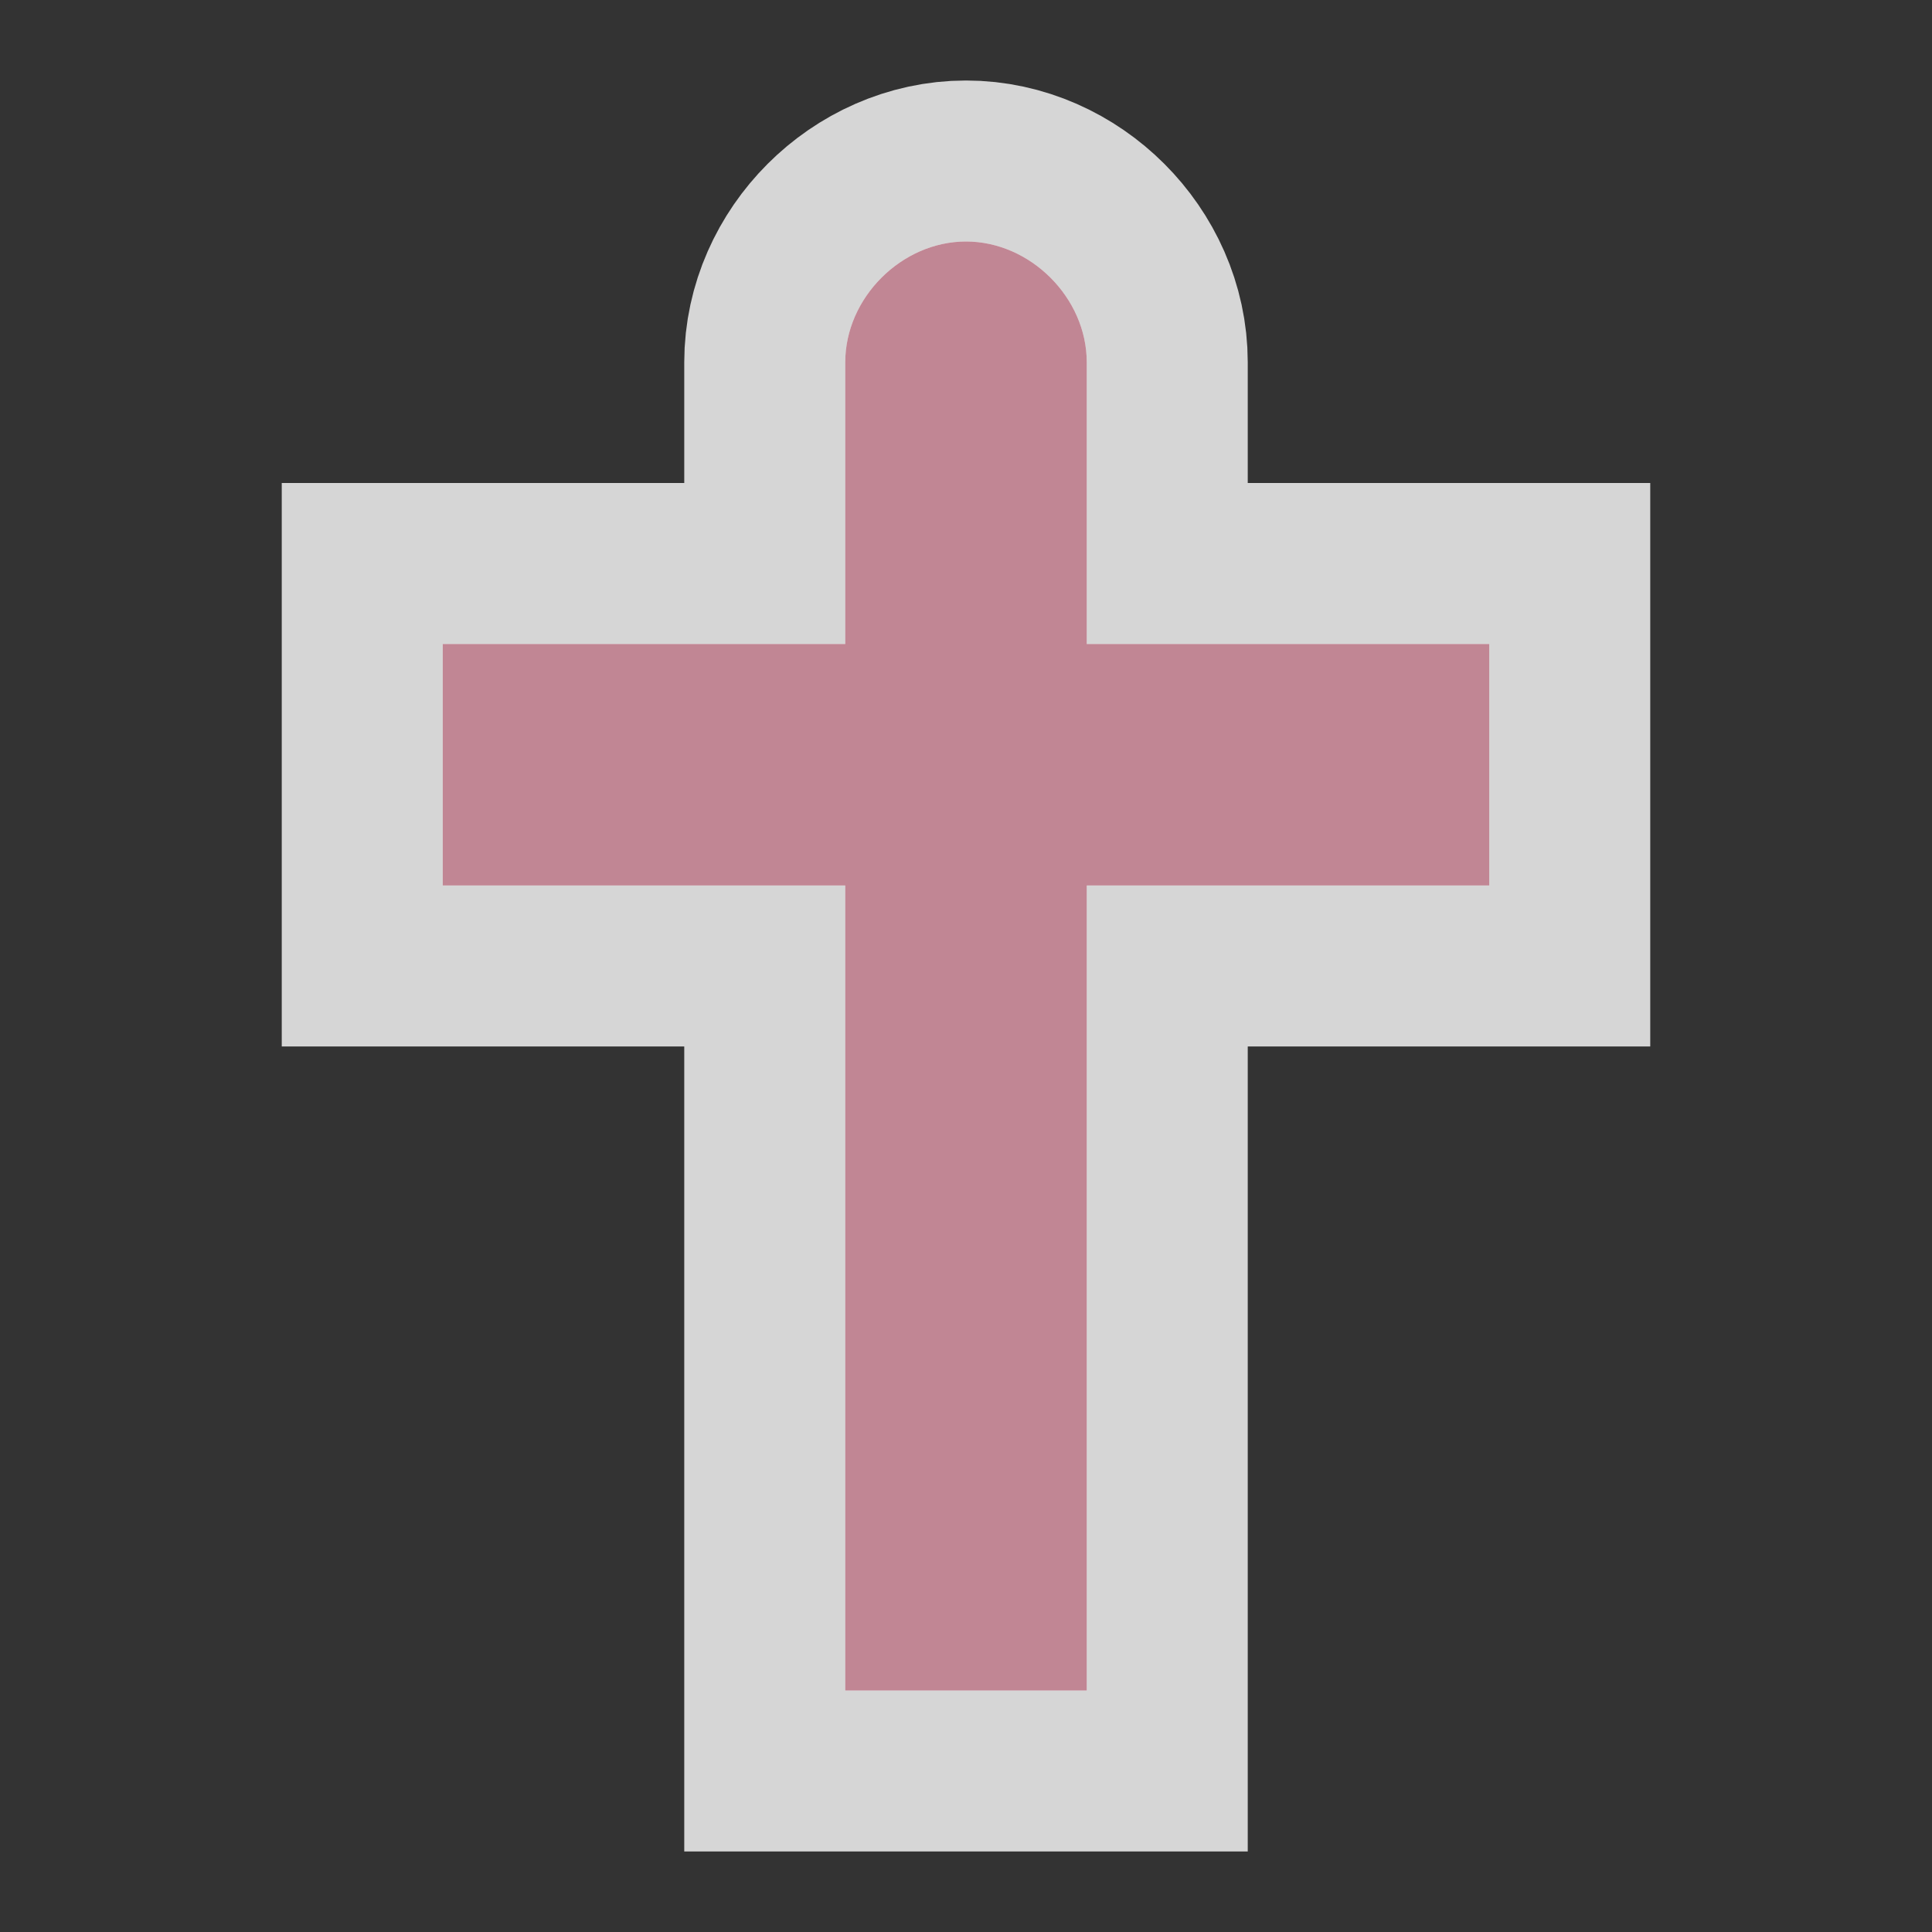 <?xml version="1.0" encoding="utf-8"?>
<!-- Generator: Adobe Illustrator 21.1.0, SVG Export Plug-In . SVG Version: 6.00 Build 0)  -->
<svg version="1.1"
	 id="svg4460" inkscape:version="0.48.2 r9819" sodipodi:docname="religious-jewish-24.svg" xmlns:cc="http://creativecommons.org/ns#" xmlns:dc="http://purl.org/dc/elements/1.1/" xmlns:inkscape="http://www.inkscape.org/namespaces/inkscape" xmlns:rdf="http://www.w3.org/1999/02/22-rdf-syntax-ns#" xmlns:sodipodi="http://sodipodi.sourceforge.net/DTD/sodipodi-0.dtd" xmlns:svg="http://www.w3.org/2000/svg"
	 xmlns="http://www.w3.org/2000/svg" xmlns:xlink="http://www.w3.org/1999/xlink" x="0px" y="0px" viewBox="0 0 24 24"
	 style="enable-background:new 0 0 24 24;" xml:space="preserve">
<rect x="0" y="0" width="24" height="24" fill="#333333" stroke="none"/>
<style type="text/css">
	.st0{opacity:0.8;fill:#FFFFFF;stroke:#FFFFFF;stroke-width:4;stroke-miterlimit:10;}
	.st1{fill:#C18694;}
</style>
<path id="rect7432-3" inkscape:connector-curvature="0" sodipodi:nodetypes="sscccccccccccss" class="st0" d="M12,3
	c-0.8,0-1.5,0.7-1.5,1.5V8h-5v3h5v10H12h1.5V11h5V8h-5V4.5C13.5,3.7,12.8,3,12,3z"/>
<path id="rect7432-3_1_" inkscape:connector-curvature="0" sodipodi:nodetypes="sscccccccccccss" class="st1" d="M12,3
	c-0.8,0-1.5,0.7-1.5,1.5V8h-5v3h5v10H12h1.5V11h5V8h-5V4.5C13.5,3.7,12.8,3,12,3z"/>
</svg>
